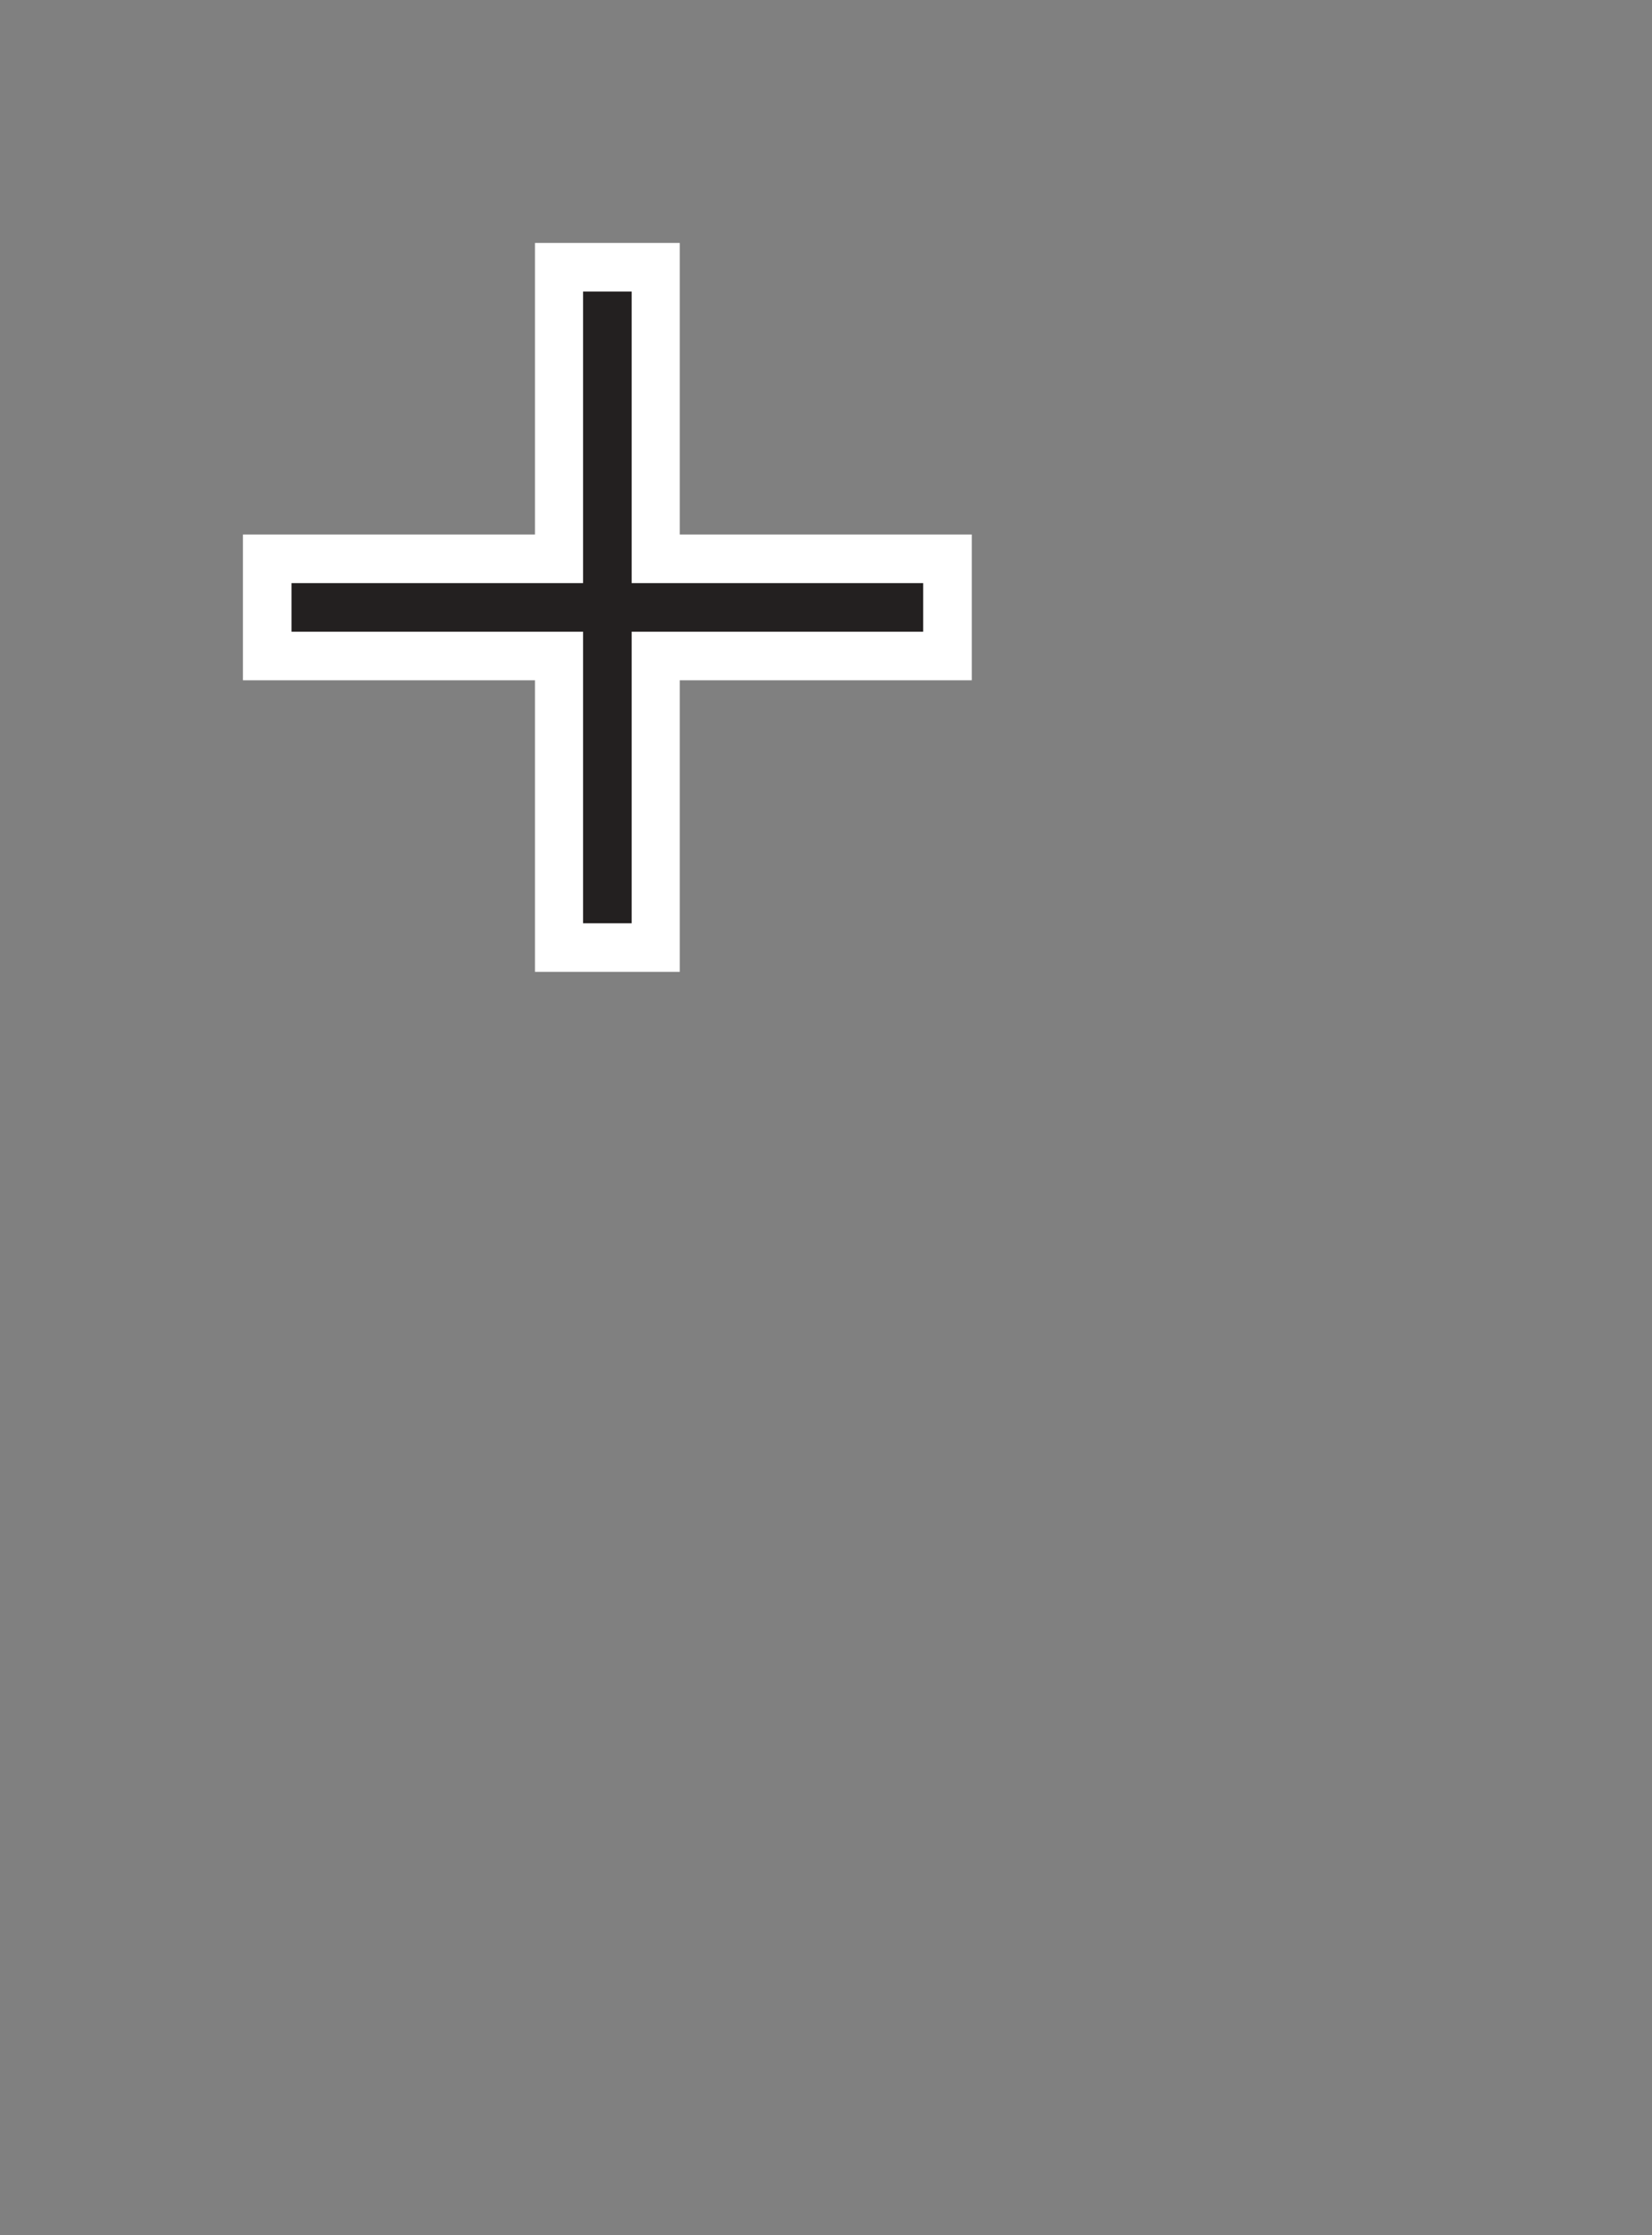 <svg height="46" viewBox="0 0 34 46" width="34" xmlns="http://www.w3.org/2000/svg"><rect x="0" y="0" width="34" height="46" fill="#808080" stroke="none"/><g fill="none"><path d="m8.99 6v-6h-2.98v6h-6.01v3h6.01v6h2.98v-6h6.01v-3z" fill="#fff" transform="translate(5 5)"/><path d="m7 6v-6h-1v6h-6v1h6v6h1v-6h6v-1z" fill="#232020" transform="translate(6 6)"/></g></svg>